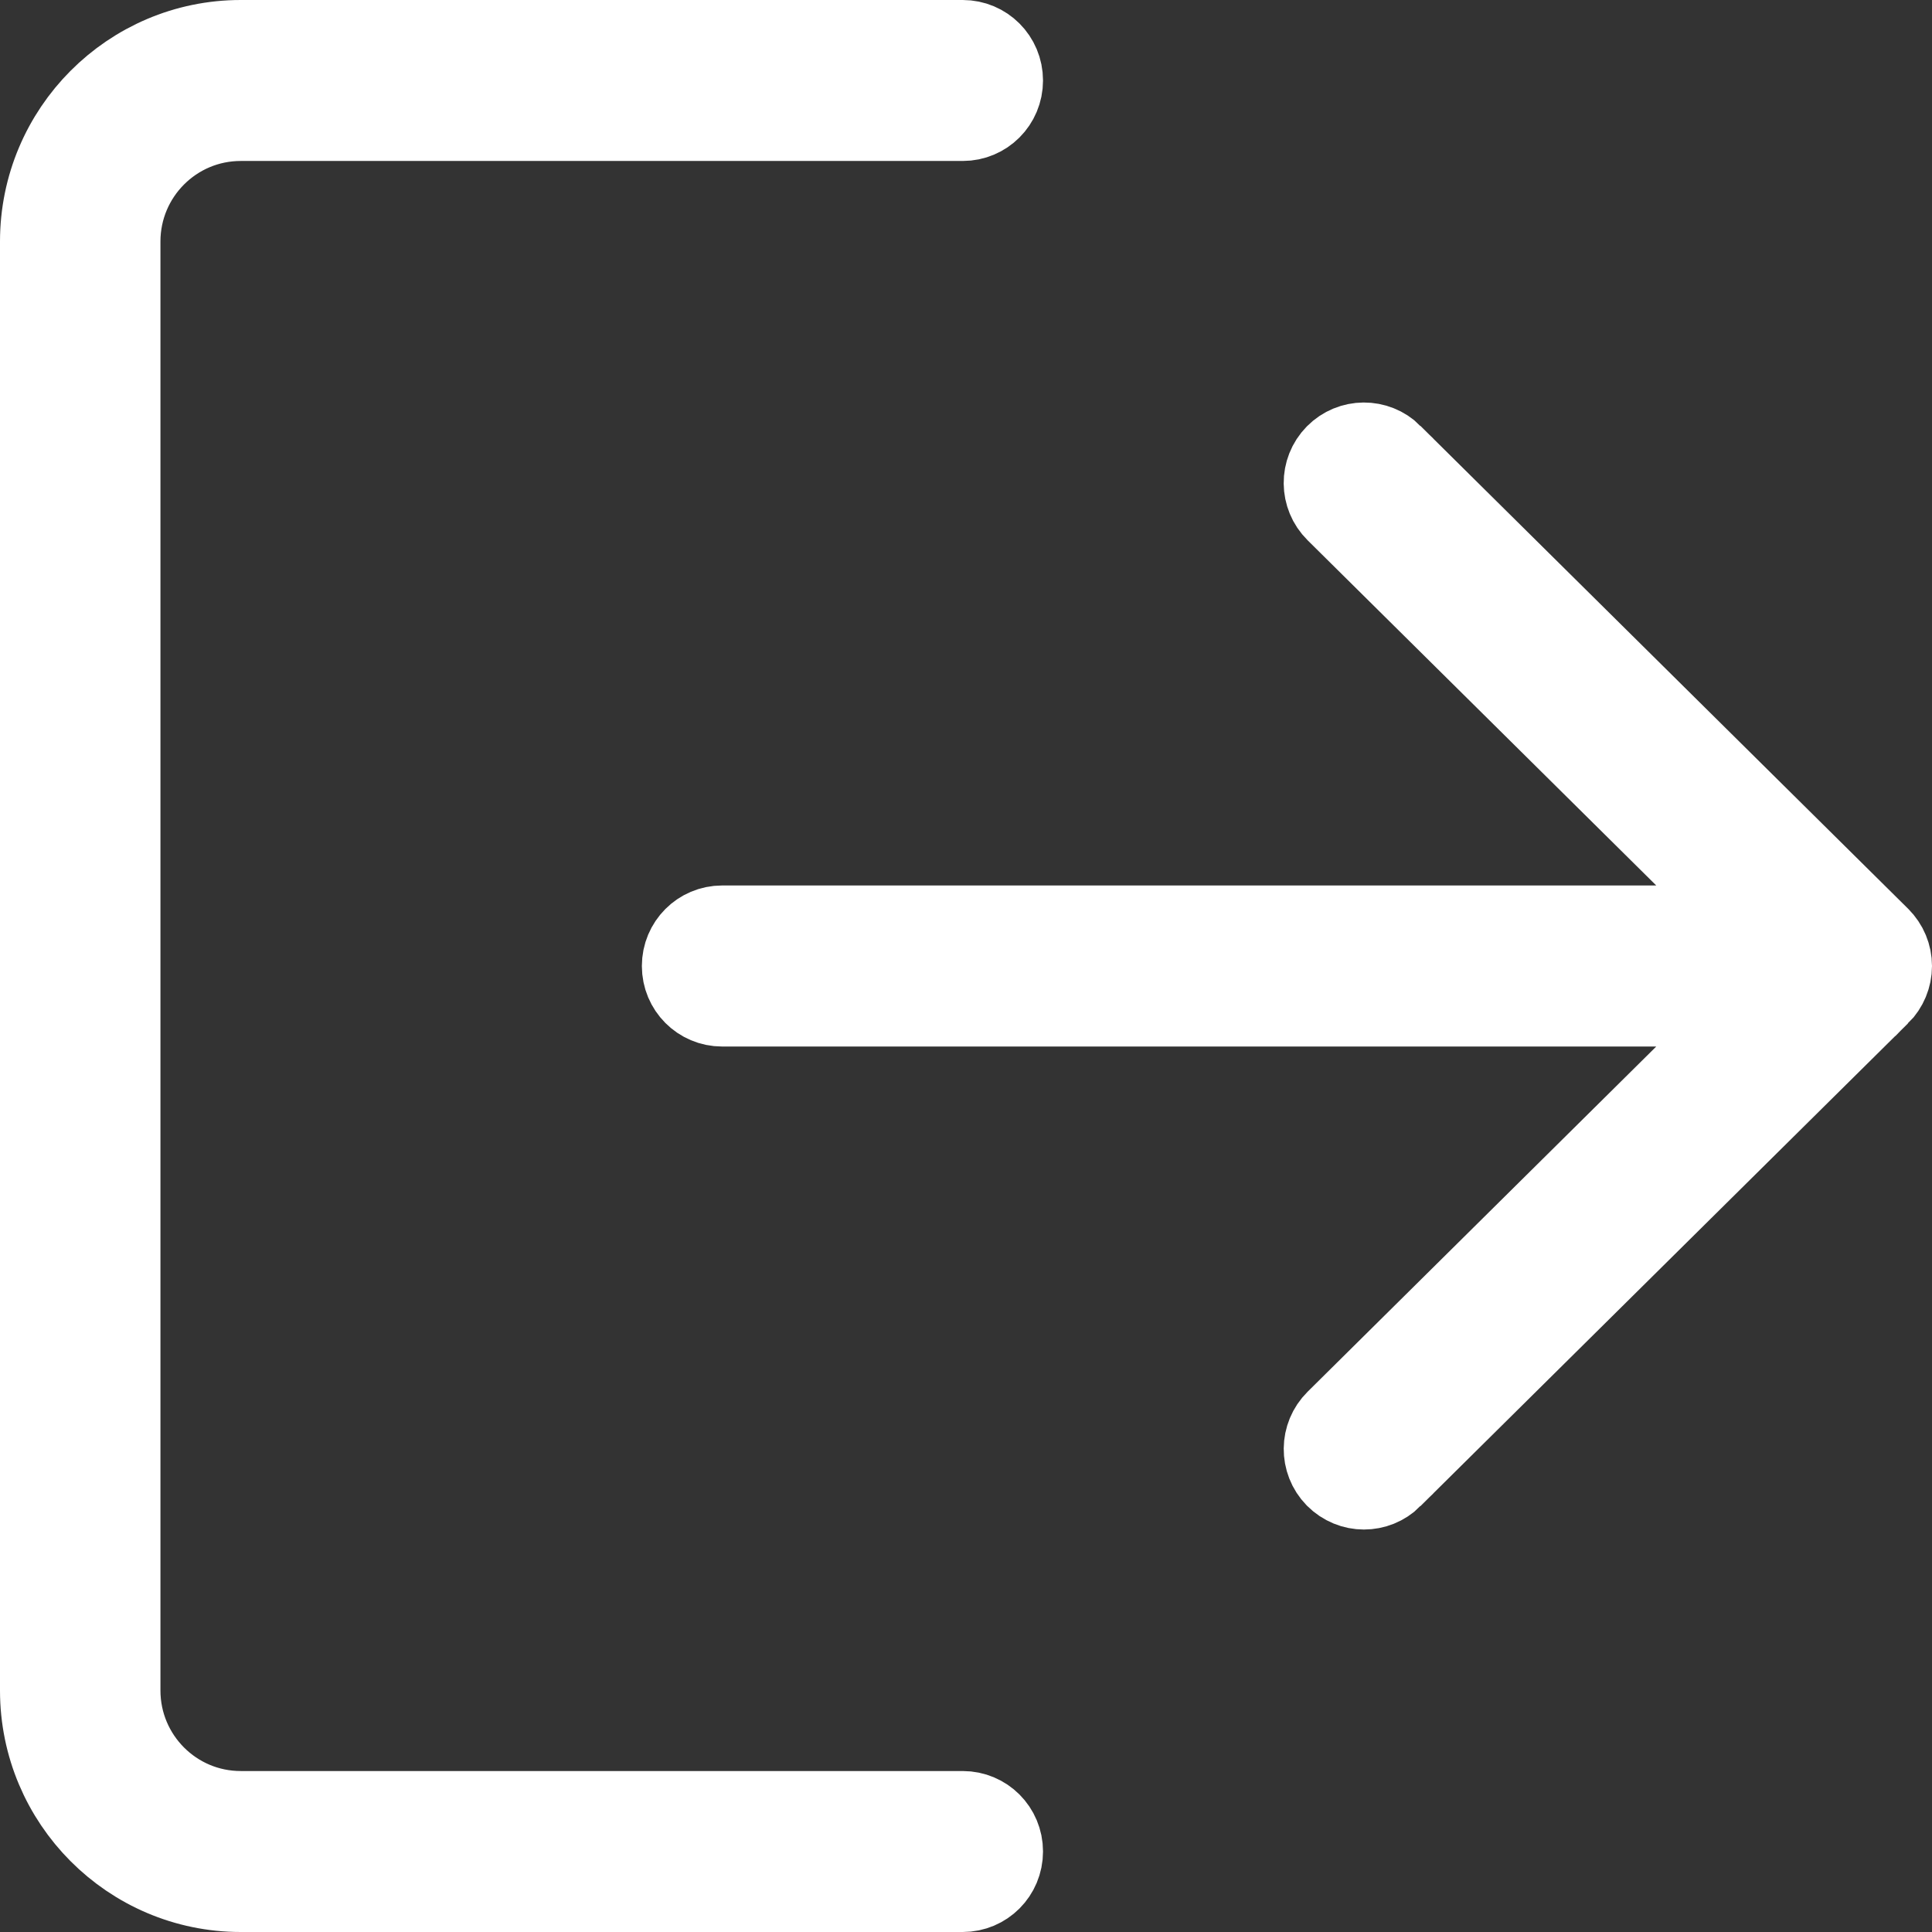 <svg width="22" height="22" viewBox="0 0 22 22" fill="none" xmlns="http://www.w3.org/2000/svg">
<rect x="0" y="0" width="22" height="22" fill="#333333" stroke="none"/>
<path d="M2.741 20.667H10.963C11.191 20.667 11.377 20.851 11.377 21.083C11.377 21.316 11.191 21.5 10.963 21.5H2.741C1.507 21.5 0.5 20.492 0.5 19.25V2.75C0.5 1.508 1.507 0.5 2.741 0.5H10.963C11.191 0.5 11.377 0.684 11.377 0.917C11.377 1.149 11.191 1.333 10.963 1.333H2.741C1.959 1.333 1.327 1.969 1.327 2.75V19.25C1.327 20.031 1.959 20.667 2.741 20.667Z" fill="white" stroke="white"/>
<path d="M15.821 5.202L15.821 5.203L21.375 10.702C21.376 10.702 21.376 10.703 21.376 10.703C21.456 10.783 21.5 10.889 21.5 11C21.5 11.111 21.455 11.219 21.376 11.298C21.376 11.298 21.375 11.298 21.375 11.298L15.821 16.797L15.821 16.798C15.741 16.877 15.637 16.917 15.531 16.917C15.426 16.917 15.32 16.876 15.237 16.793C15.076 16.628 15.079 16.364 15.242 16.203L15.242 16.203L19.212 12.272L20.076 11.417H18.86H8.223C7.995 11.417 7.809 11.232 7.809 11C7.809 10.768 7.995 10.583 8.223 10.583H18.86H20.075L19.212 9.728L15.242 5.797L15.242 5.797C15.078 5.635 15.076 5.371 15.237 5.207C15.399 5.043 15.66 5.043 15.821 5.202Z" fill="white" stroke="white"/>
</svg>
